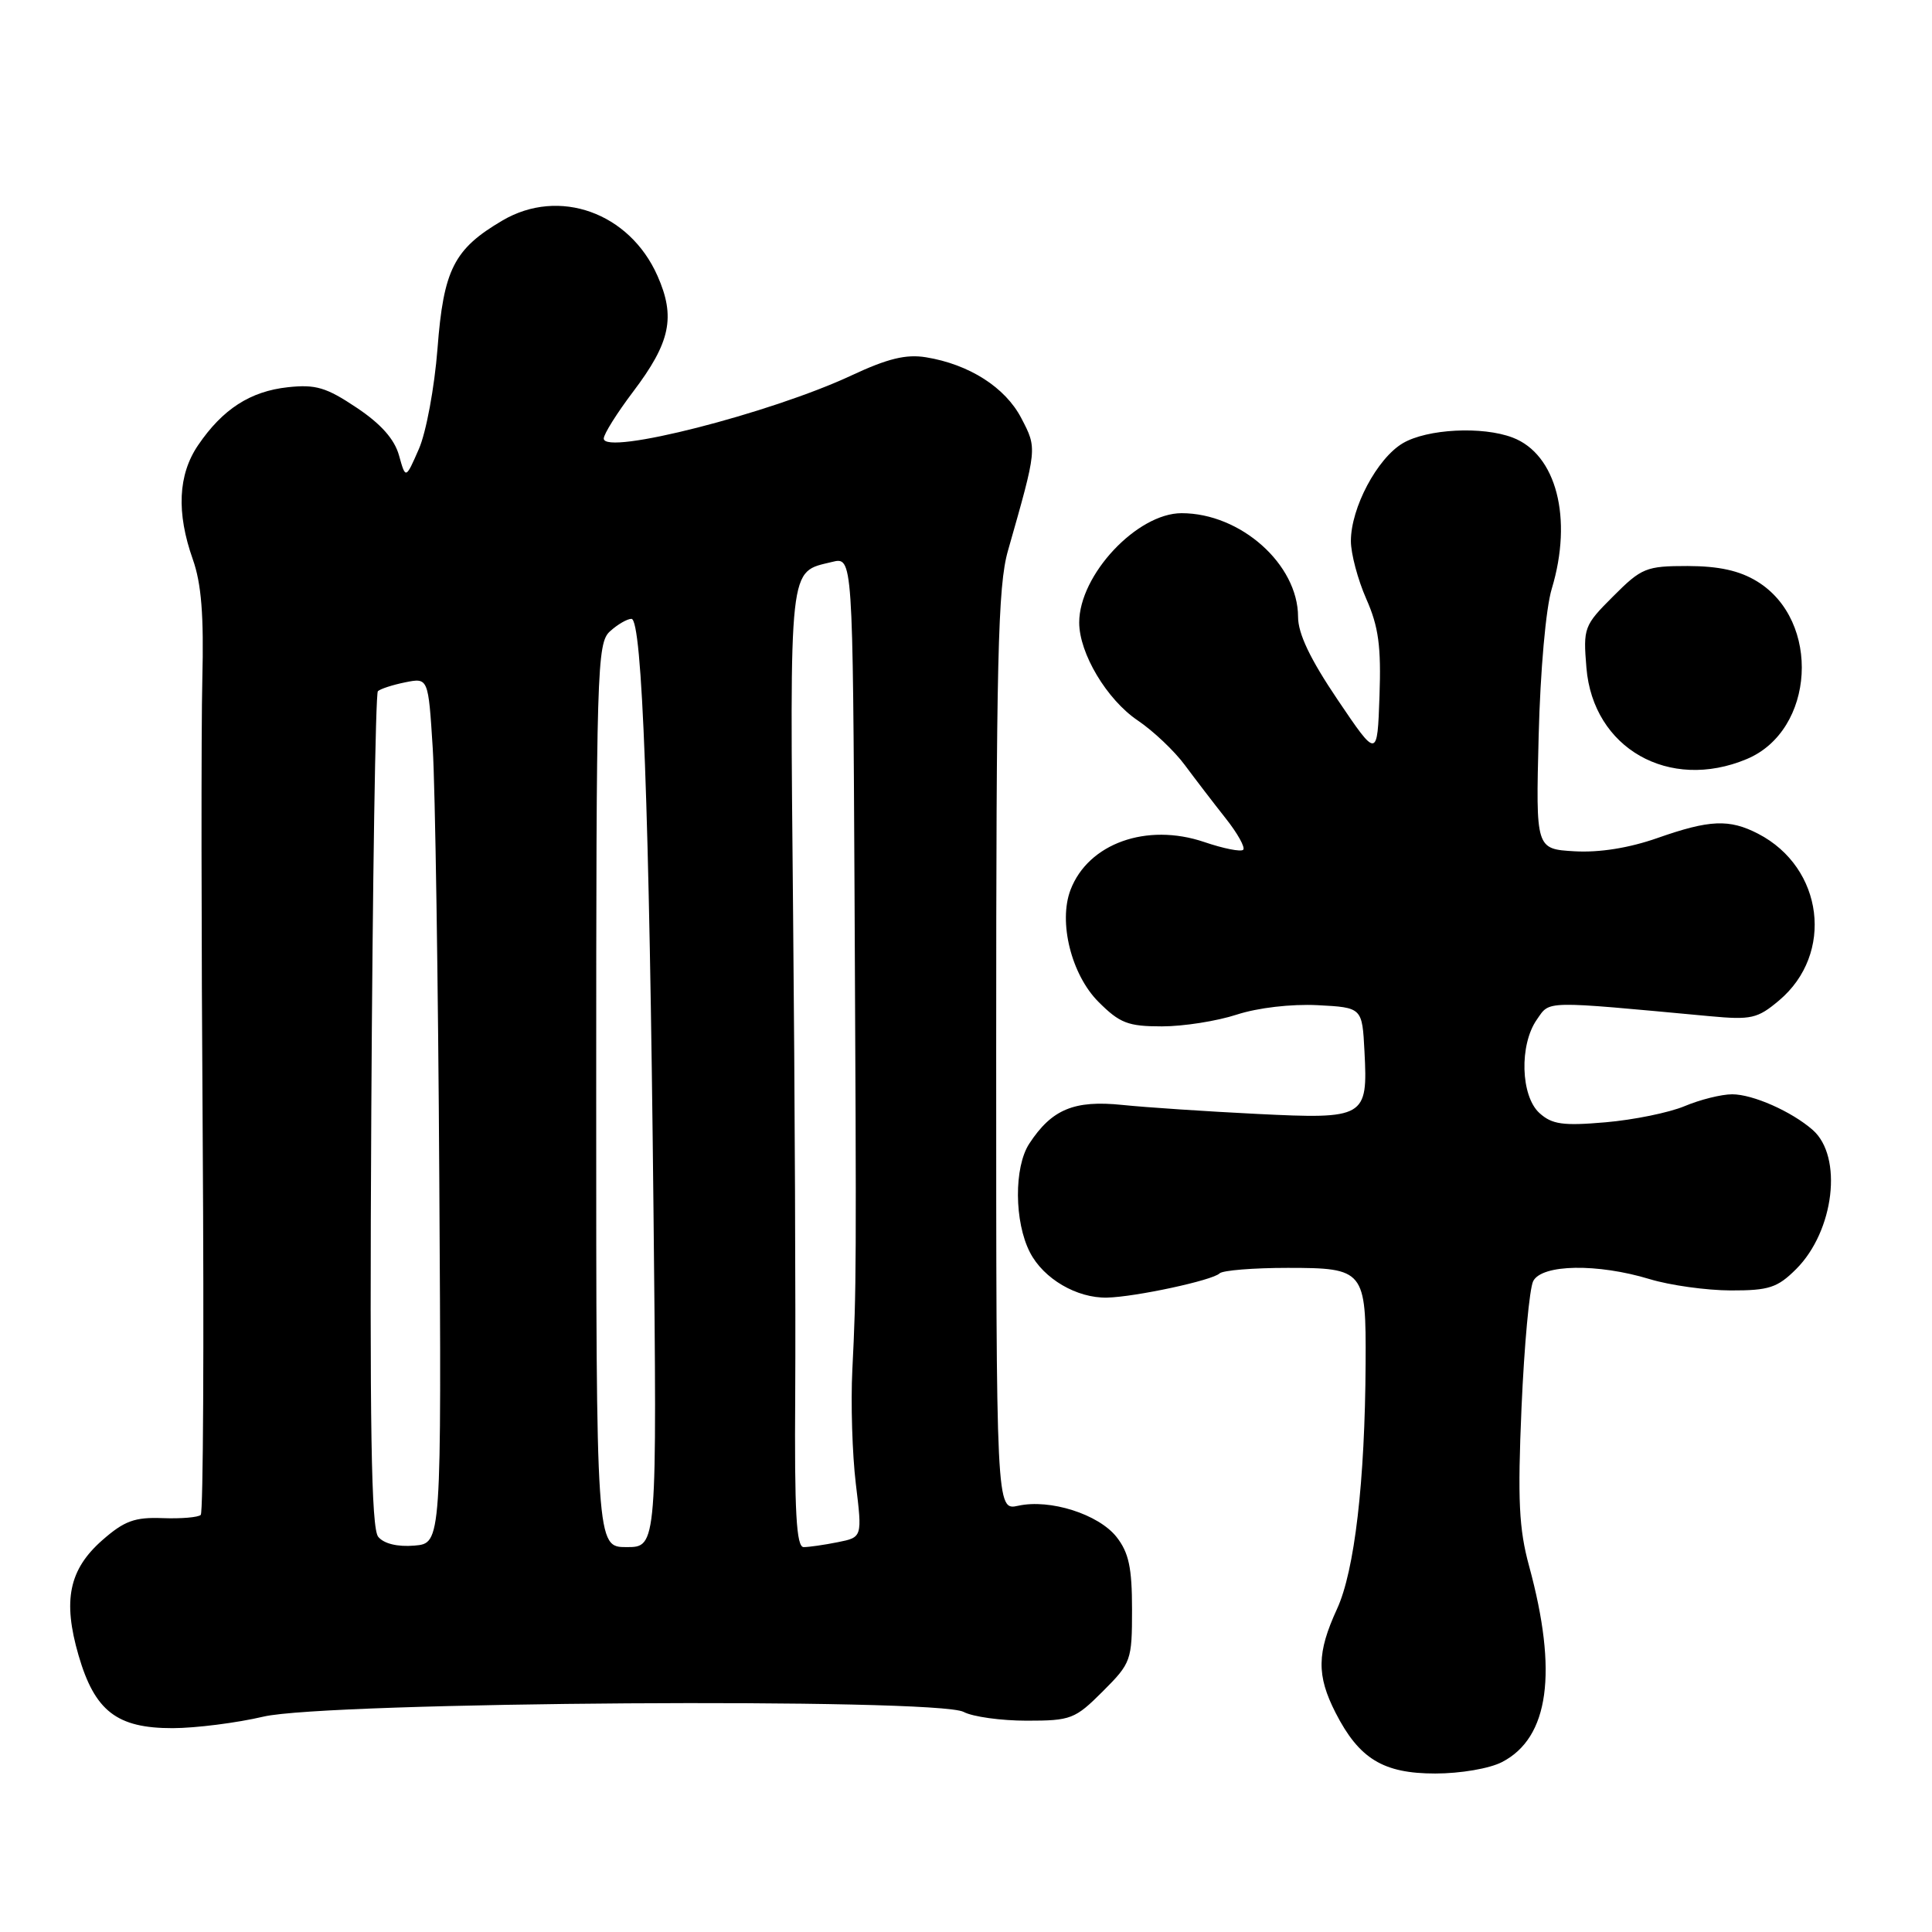 <?xml version="1.0" encoding="UTF-8" standalone="no"?>
<!DOCTYPE svg PUBLIC "-//W3C//DTD SVG 1.1//EN" "http://www.w3.org/Graphics/SVG/1.1/DTD/svg11.dtd" >
<svg xmlns="http://www.w3.org/2000/svg" xmlns:xlink="http://www.w3.org/1999/xlink" version="1.1" viewBox="0 0 256 256">
 <g >
 <path fill="currentColor"
d=" M 199.03 233.48 C 205.26 230.26 206.45 221.59 202.61 207.50 C 201.27 202.59 201.08 198.77 201.61 186.50 C 201.97 178.25 202.66 170.71 203.16 169.75 C 204.32 167.51 211.67 167.39 218.59 169.49 C 221.29 170.31 226.12 170.98 229.33 170.99 C 234.40 171.00 235.52 170.63 238.00 168.16 C 243.05 163.11 244.22 153.25 240.19 149.72 C 237.39 147.27 232.26 145.00 229.52 145.00 C 228.10 145.00 225.26 145.71 223.22 146.57 C 221.17 147.43 216.46 148.39 212.74 148.71 C 207.10 149.20 205.65 148.99 203.99 147.49 C 201.49 145.23 201.30 138.44 203.64 135.10 C 205.42 132.56 204.27 132.58 226.55 134.65 C 232.05 135.16 232.88 134.97 235.73 132.57 C 243.07 126.40 241.64 114.97 232.97 110.48 C 229.14 108.50 226.54 108.61 219.60 111.05 C 215.86 112.36 211.94 112.99 208.64 112.80 C 203.50 112.50 203.50 112.50 203.88 97.50 C 204.10 88.86 204.83 80.59 205.62 78.00 C 208.43 68.68 206.23 60.18 200.43 57.98 C 196.42 56.45 189.10 56.83 185.88 58.73 C 182.48 60.74 179.00 67.29 179.00 71.69 C 179.00 73.37 179.92 76.82 181.04 79.36 C 182.67 83.04 183.02 85.64 182.79 92.24 C 182.50 100.50 182.50 100.50 177.25 92.73 C 173.61 87.34 172.00 83.97 172.00 81.73 C 171.99 74.77 164.38 68.00 156.57 68.00 C 150.67 68.00 143.00 76.18 143.00 82.49 C 143.00 86.57 146.66 92.70 150.75 95.46 C 152.81 96.85 155.62 99.51 157.00 101.38 C 158.38 103.24 160.80 106.40 162.39 108.41 C 163.98 110.41 165.03 112.30 164.73 112.60 C 164.43 112.90 162.11 112.44 159.56 111.57 C 151.94 108.99 144.20 111.76 141.85 117.91 C 140.22 122.18 141.96 129.15 145.55 132.75 C 148.38 135.58 149.47 136.00 153.96 136.00 C 156.80 136.00 161.26 135.30 163.88 134.44 C 166.68 133.53 171.08 133.02 174.57 133.19 C 180.50 133.50 180.50 133.50 180.80 139.33 C 181.26 148.10 180.89 148.31 166.55 147.60 C 159.92 147.27 151.90 146.74 148.72 146.41 C 142.34 145.75 139.37 146.98 136.39 151.53 C 134.34 154.65 134.39 161.92 136.48 165.96 C 138.28 169.45 142.69 172.03 146.70 171.94 C 150.46 171.85 160.68 169.65 161.60 168.73 C 162.00 168.33 166.07 168.00 170.63 168.00 C 180.78 168.00 181.02 168.30 180.95 180.68 C 180.87 196.32 179.49 208.15 177.16 213.20 C 174.49 219.01 174.44 221.99 176.97 226.95 C 180.09 233.05 183.28 235.00 190.18 235.00 C 193.52 235.00 197.38 234.34 199.03 233.48 Z  M 34.92 227.46 C 43.27 225.49 124.16 224.95 127.69 226.84 C 128.89 227.48 132.65 228.00 136.05 228.00 C 141.90 228.00 142.45 227.79 146.12 224.12 C 149.89 220.35 150.00 220.03 150.00 213.25 C 150.00 207.72 149.57 205.73 147.95 203.66 C 145.57 200.64 139.13 198.59 134.92 199.52 C 132.00 200.16 132.00 200.16 132.00 139.30 C 132.00 87.20 132.22 77.65 133.56 72.97 C 137.45 59.31 137.44 59.46 135.33 55.41 C 133.21 51.33 128.42 48.27 122.69 47.34 C 120.06 46.91 117.61 47.51 112.84 49.74 C 102.14 54.75 80.00 60.40 80.00 58.11 C 80.00 57.52 81.76 54.72 83.90 51.89 C 88.84 45.36 89.54 42.01 87.12 36.55 C 83.41 28.16 74.07 24.82 66.59 29.21 C 60.15 32.99 58.77 35.70 57.97 46.21 C 57.57 51.33 56.47 57.30 55.50 59.50 C 53.75 63.50 53.75 63.50 52.87 60.34 C 52.27 58.19 50.47 56.16 47.24 54.01 C 43.24 51.33 41.82 50.91 38.14 51.31 C 33.16 51.85 29.50 54.21 26.25 58.99 C 23.59 62.90 23.36 67.93 25.55 74.12 C 26.69 77.34 27.02 81.55 26.81 90.00 C 26.65 96.33 26.67 123.69 26.86 150.82 C 27.04 177.95 26.93 200.41 26.60 200.73 C 26.28 201.06 24.00 201.25 21.55 201.16 C 17.85 201.02 16.48 201.52 13.57 204.07 C 9.14 207.96 8.29 212.06 10.41 219.35 C 12.56 226.74 15.49 229.00 22.88 228.99 C 25.97 228.98 31.39 228.29 34.92 227.46 Z  M 231.45 100.58 C 240.50 96.80 241.34 82.23 232.81 77.03 C 230.49 75.61 227.75 75.01 223.63 75.00 C 218.12 75.00 217.52 75.24 213.76 79.01 C 209.88 82.88 209.77 83.19 210.21 88.49 C 211.09 99.16 221.16 104.89 231.45 100.58 Z  M 50.12 203.64 C 49.19 202.53 48.97 189.16 49.20 147.17 C 49.37 116.92 49.76 91.91 50.07 91.59 C 50.39 91.28 52.02 90.75 53.70 90.41 C 56.75 89.80 56.75 89.80 57.34 99.15 C 57.66 104.29 58.06 130.10 58.21 156.50 C 58.50 204.50 58.50 204.50 54.91 204.80 C 52.68 204.99 50.87 204.55 50.12 203.64 Z  M 79.00 145.15 C 79.00 88.45 79.10 85.22 80.83 83.65 C 81.83 82.74 83.11 82.00 83.67 82.00 C 85.10 82.00 86.04 107.23 86.59 160.25 C 87.06 205.00 87.06 205.00 83.03 205.00 C 79.00 205.00 79.00 205.00 79.00 145.15 Z  M 105.37 184.75 C 105.44 173.61 105.32 145.01 105.09 121.19 C 104.65 74.09 104.46 75.88 110.25 74.46 C 113.00 73.78 113.00 73.78 113.23 118.14 C 113.49 168.73 113.48 170.63 112.94 181.50 C 112.72 185.90 112.93 192.69 113.40 196.60 C 114.26 203.70 114.26 203.70 111.00 204.35 C 109.21 204.71 107.18 205.00 106.49 205.00 C 105.52 205.00 105.26 200.42 105.37 184.75 Z "/>
</g>
</svg>